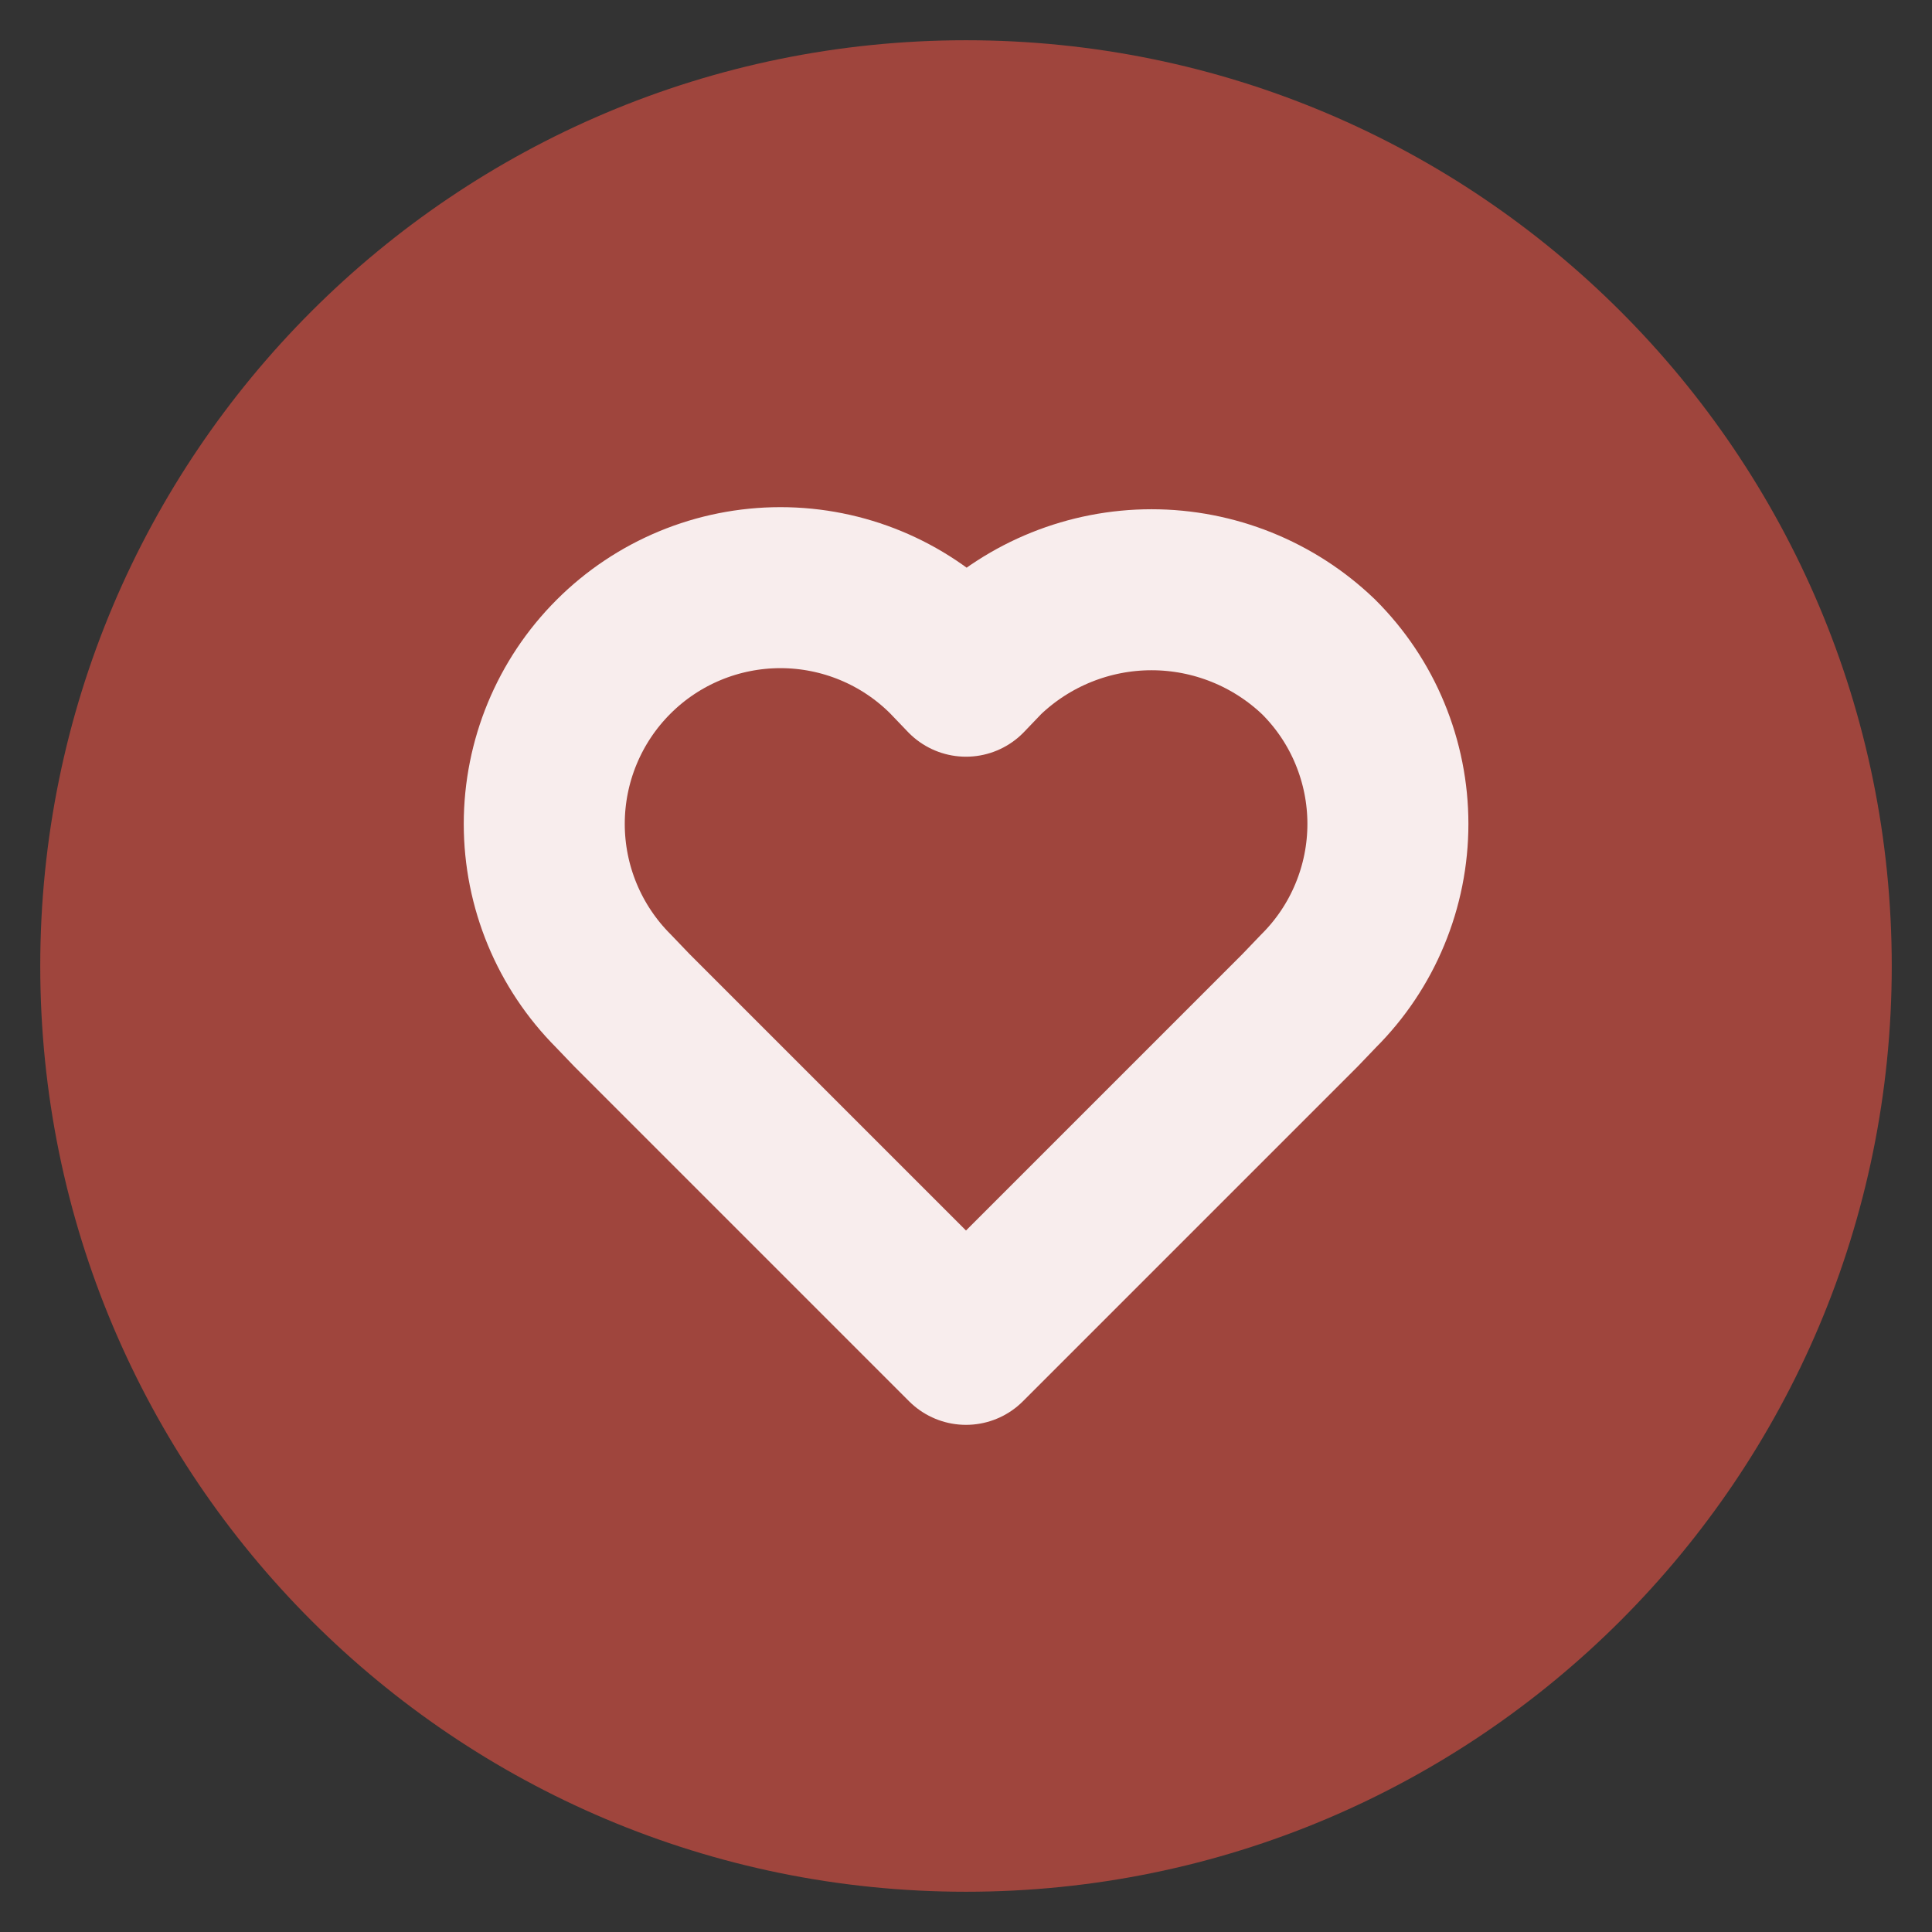 <svg width="24" height="24" viewBox="0 0 24 24" fill="none" xmlns="http://www.w3.org/2000/svg">
<rect x="0" y="0" width="24" height="24" fill="#333333" stroke="none"/>
<g clip-path="url(#clip0_172_2251)">
<path d="M12 22.5C17.799 22.5 22.5 17.799 22.5 12C22.5 6.201 17.799 1.5 12 1.5C6.201 1.5 1.5 6.201 1.5 12C1.5 17.799 6.201 22.5 12 22.5Z" fill="#9F453D" stroke="#9F453D" stroke-width="2" stroke-linecap="round" stroke-linejoin="round"/>
<path d="M16.38 8.16C15.822 7.625 15.078 7.326 14.305 7.326C13.532 7.326 12.788 7.625 12.23 8.16L12 8.4L11.77 8.16C11.22 7.609 10.473 7.3 9.695 7.3C8.917 7.3 8.17 7.609 7.62 8.16C7.07 8.71 6.761 9.457 6.761 10.235C6.761 11.013 7.07 11.759 7.62 12.31L7.85 12.55L12 16.7L16.15 12.55L16.38 12.31C16.653 12.038 16.87 11.714 17.017 11.358C17.165 11.002 17.241 10.62 17.241 10.235C17.241 9.849 17.165 9.468 17.017 9.111C16.87 8.755 16.653 8.432 16.38 8.16Z" stroke="#F8EDED" stroke-width="2" stroke-linecap="round" stroke-linejoin="round"/>
</g>
<defs>
<clipPath id="clip0_172_2251">
<rect width="24" height="24" fill="white"/>
</clipPath>
</defs>
</svg>
